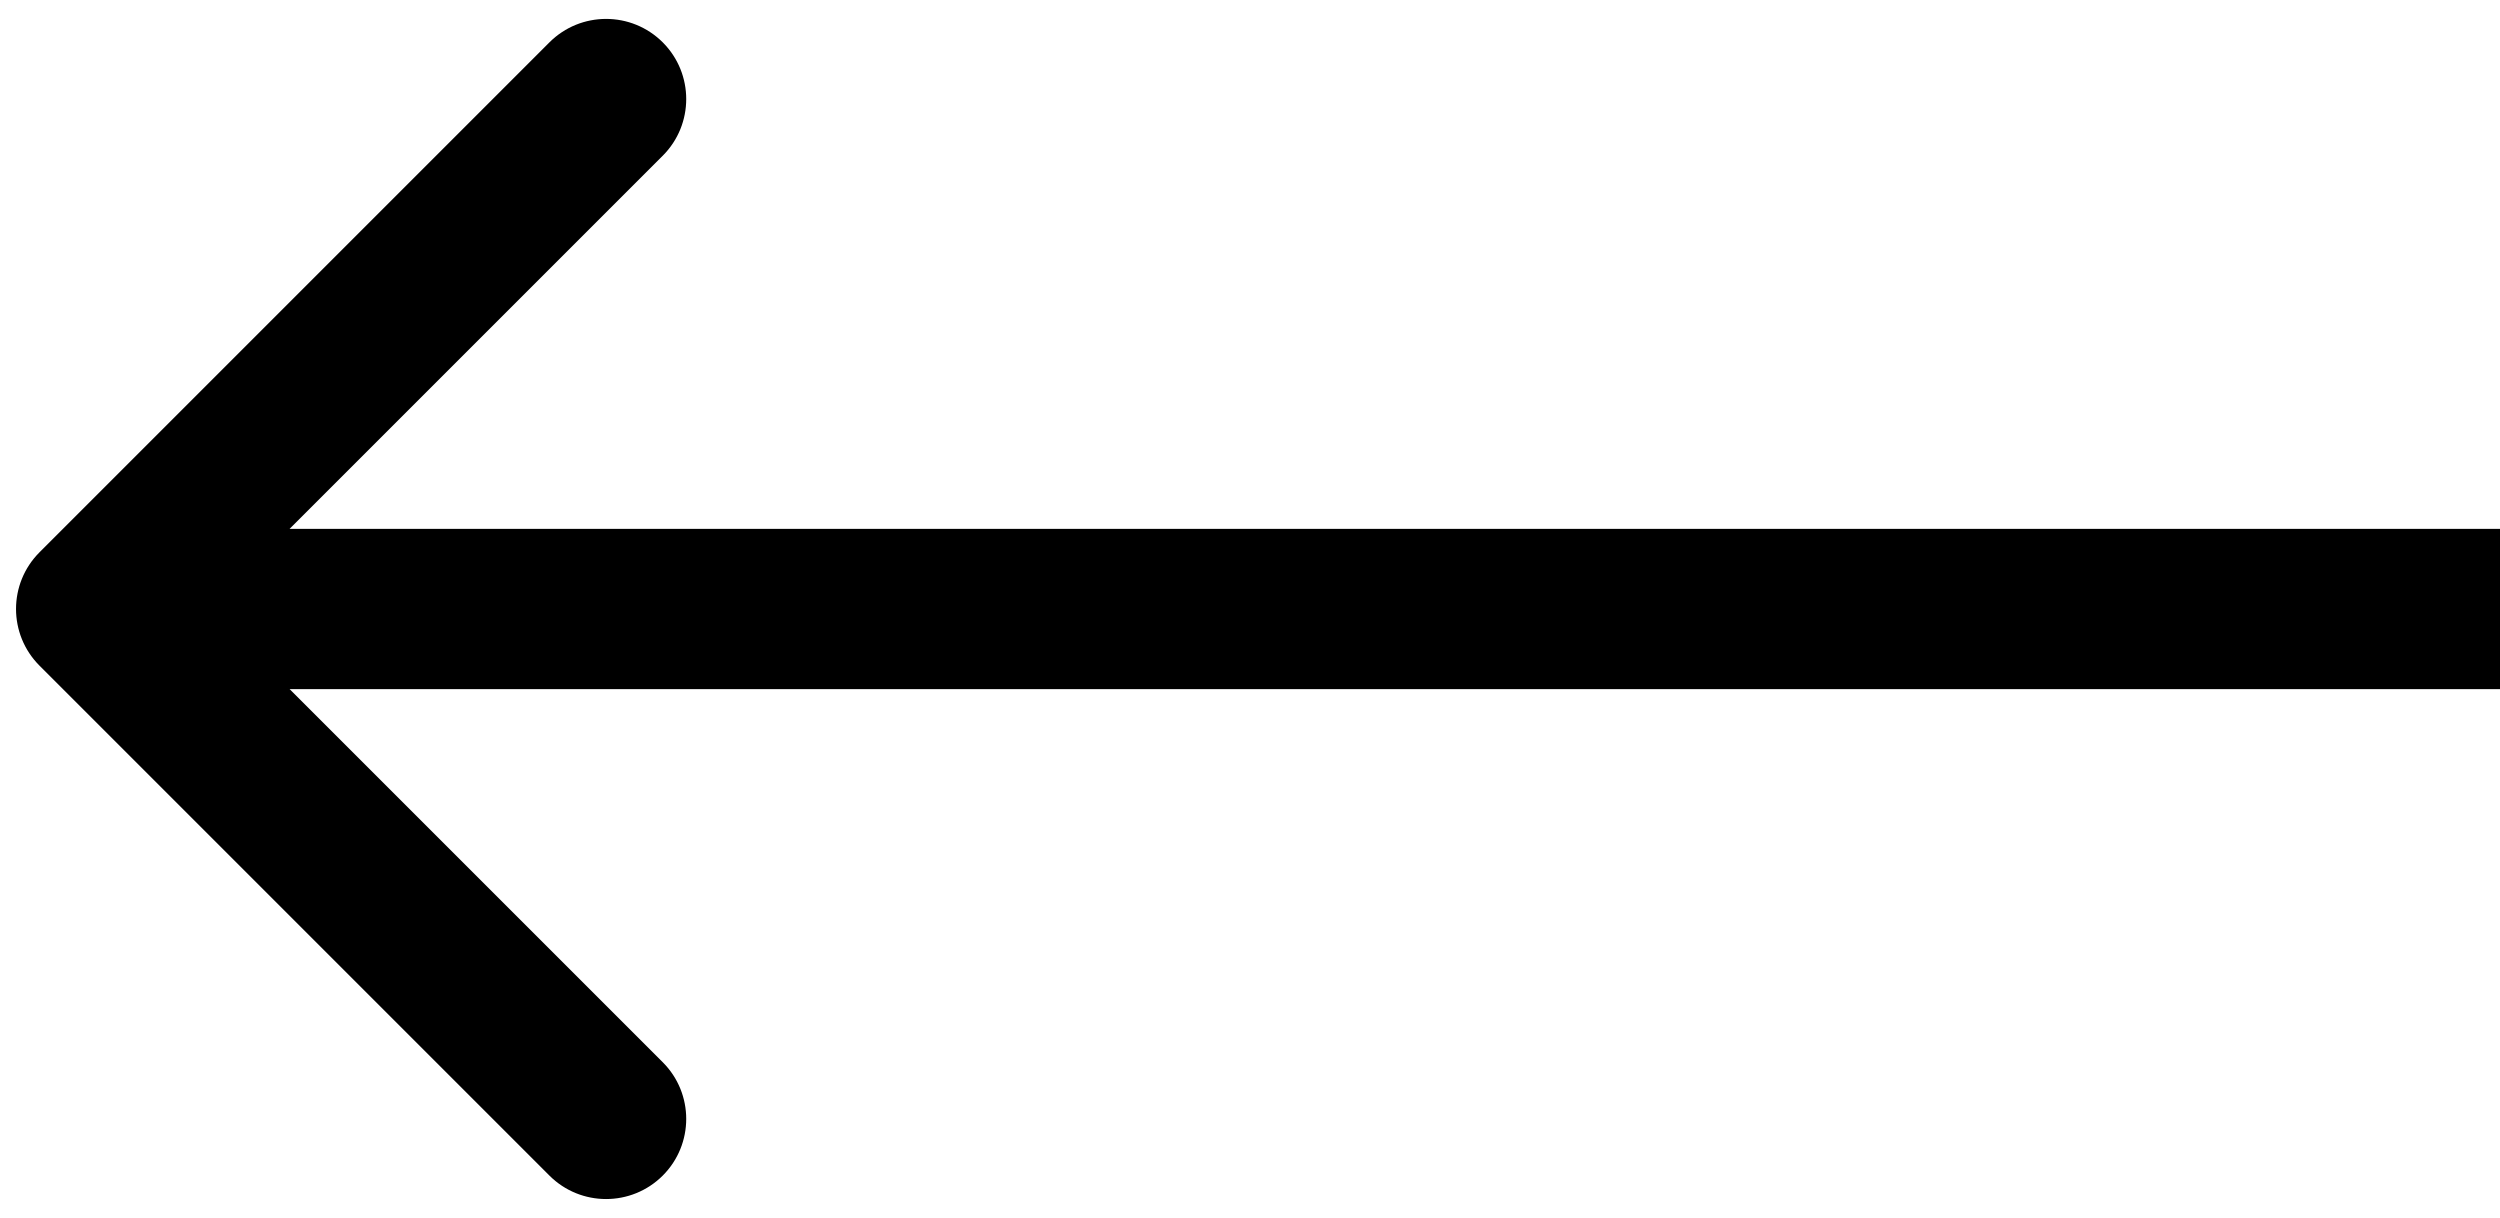 <svg width="78" height="38" viewBox="0 0 78 38" version="1.1" xmlns="http://www.w3.org/2000/svg" xmlns:xlink="http://www.w3.org/1999/xlink">
<title>Arrow</title>
<desc>Created using Figma</desc>
<g id="Canvas" transform="translate(57 53)">
<g id="Arrow">
<use xlink:href="#path0_stroke" transform="matrix(-1 1.22465e-16 -1.22465e-16 -1 21 -34)"/>
</g>
</g>
<defs>
<path id="path0_stroke" d="M 76.768 1.768C 77.744 0.791 77.744 -0.791 76.768 -1.768L 60.858 -17.678C 59.882 -18.654 58.299 -18.654 57.322 -17.678C 56.346 -16.701 56.346 -15.118 57.322 -14.142L 71.465 0L 57.322 14.142C 56.346 15.118 56.346 16.701 57.322 17.678C 58.299 18.654 59.882 18.654 60.858 17.678L 76.768 1.768ZM 0 2.5L 75 2.5L 75 -2.5L 0 -2.5L 0 2.5Z"/>
</defs>
</svg>
